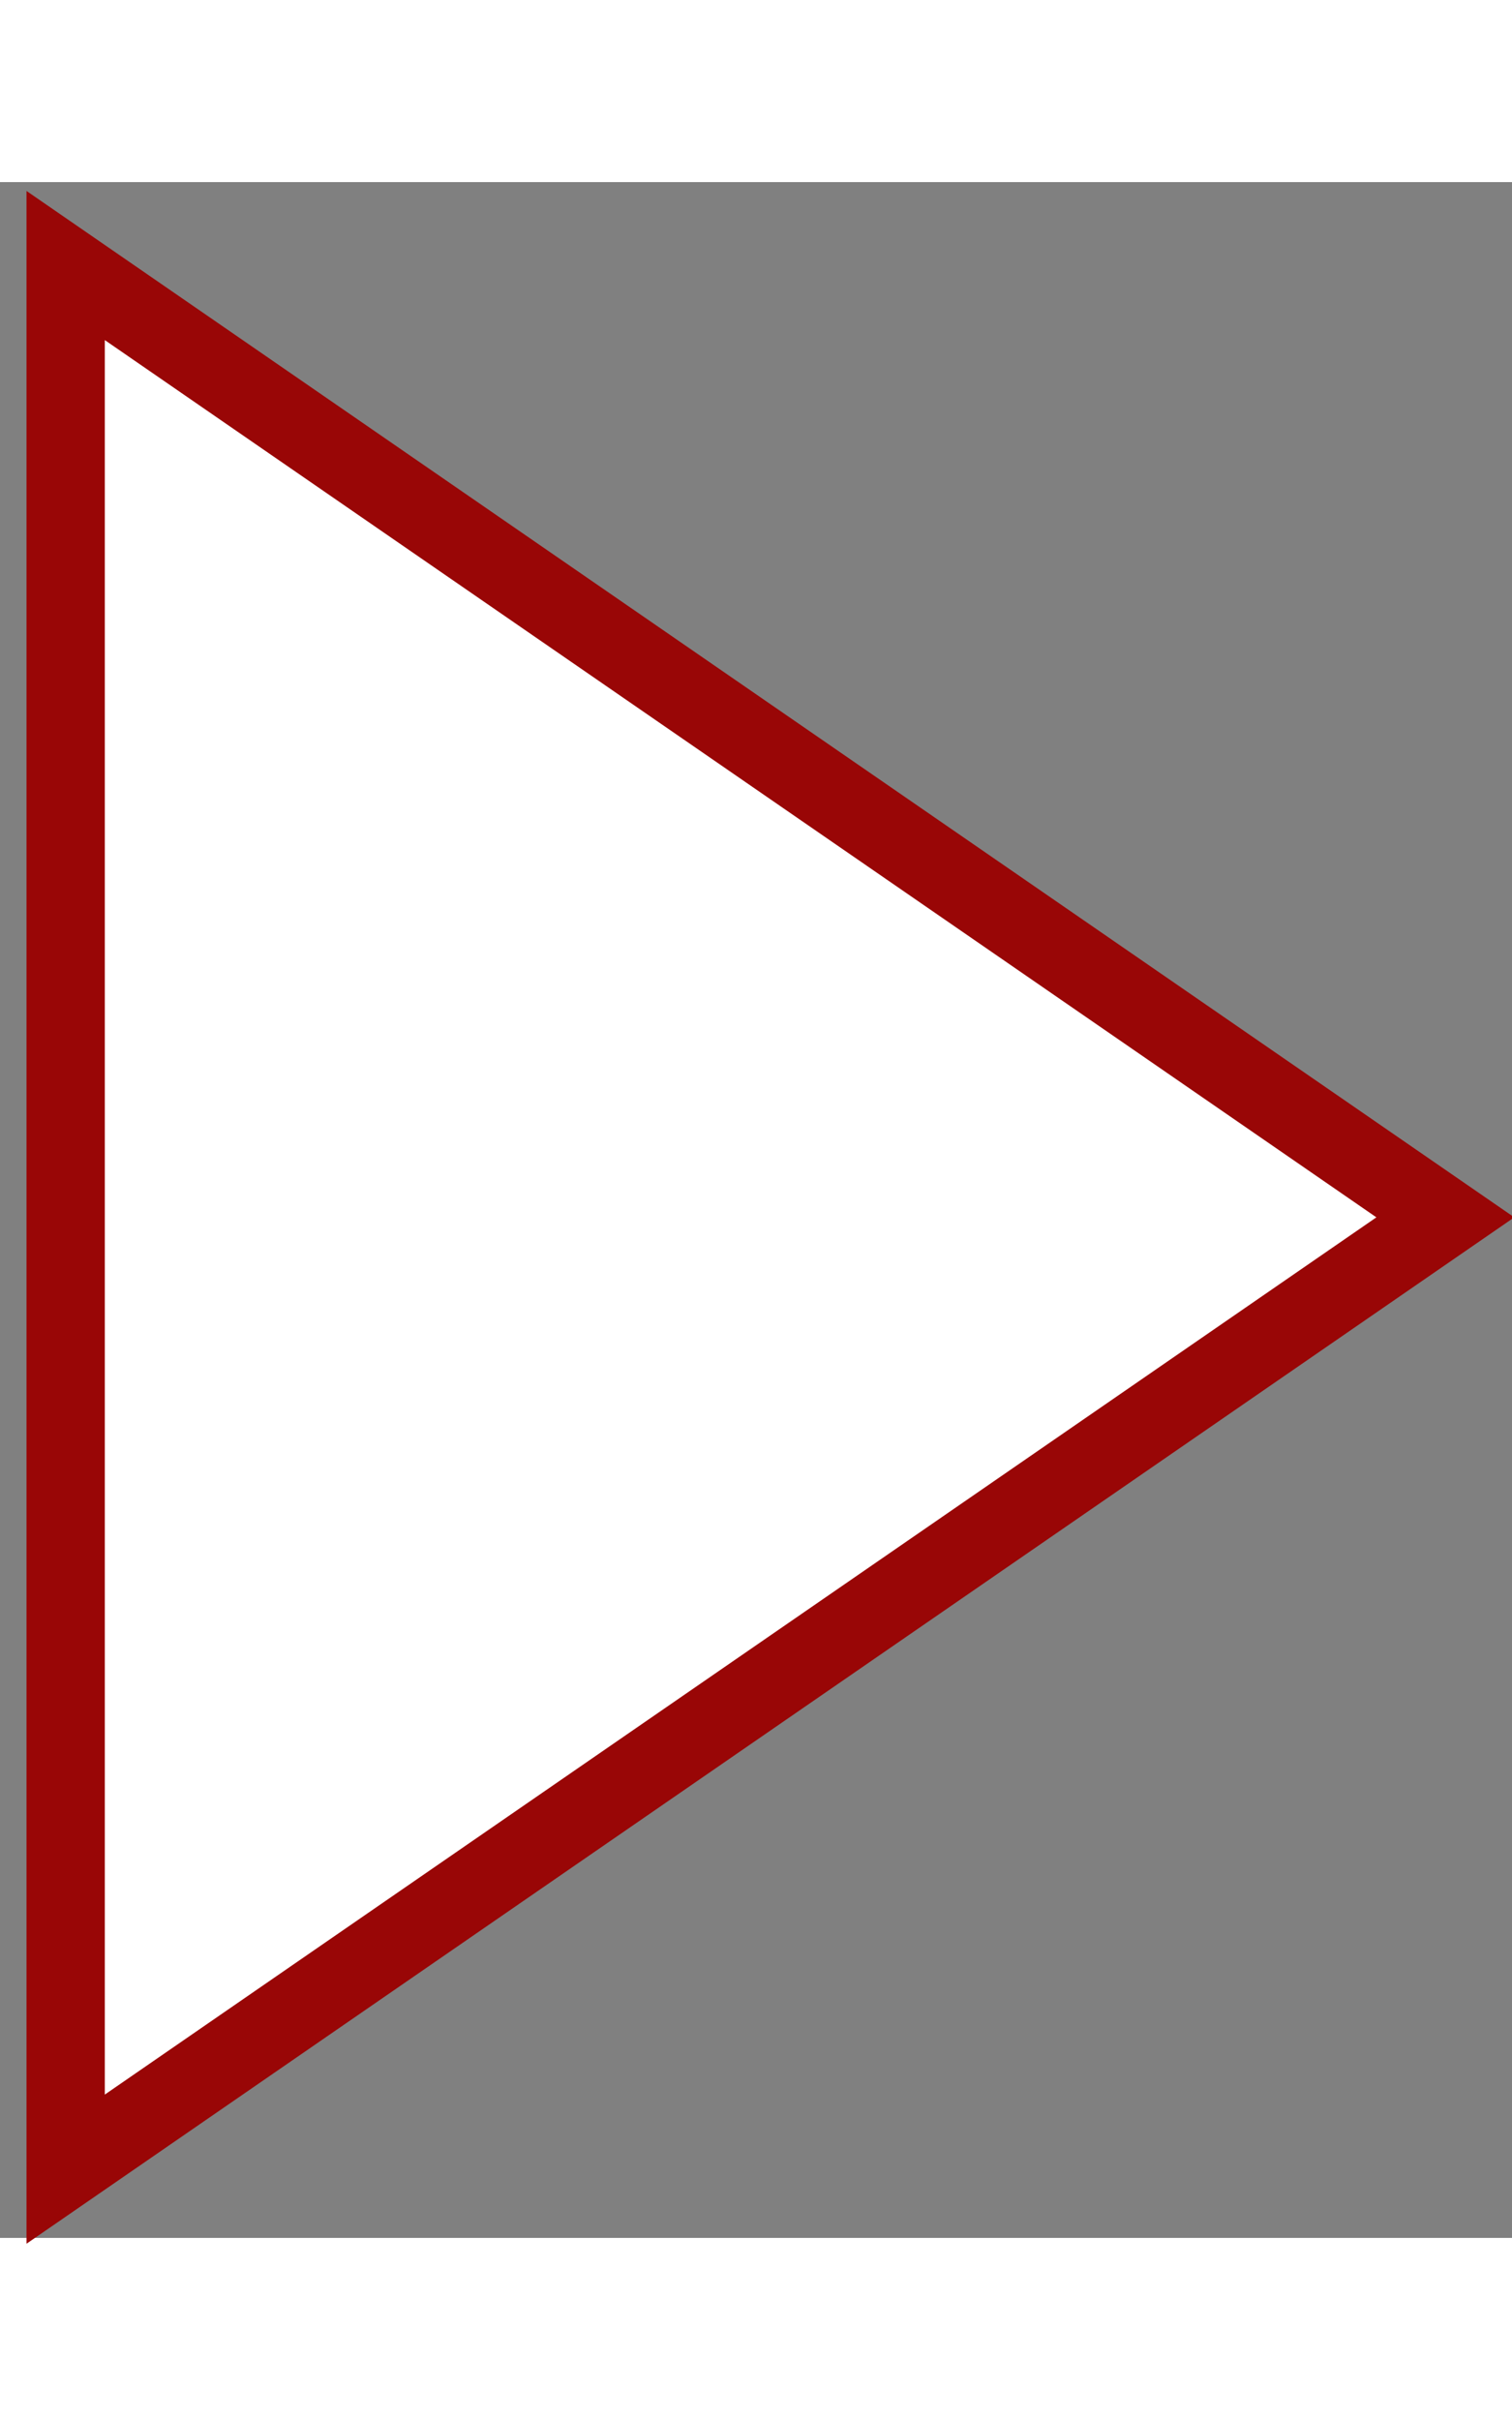 <?xml version="1.0" encoding="utf-8"?>
<!-- Generator: Adobe Illustrator 16.0.0, SVG Export Plug-In . SVG Version: 6.00 Build 0)  -->
<!DOCTYPE svg PUBLIC "-//W3C//DTD SVG 1.1//EN" "http://www.w3.org/Graphics/SVG/1.1/DTD/svg11.dtd">
<svg version="1.1" id="Capa_1" xmlns="http://www.w3.org/2000/svg" xmlns:xlink="http://www.w3.org/1999/xlink" x="0px" y="0px"
	 width="20px" height="32px" viewBox="434.5 38.5 309 420" enable-background="new 434.5 38.5 309 420" xml:space="preserve">
<rect x="434.5" y="38.5" width="309" height="420" fill="#808080" stroke="none"/>
<polygon fill="#FFFFFF" stroke="#990606" stroke-width="16" stroke-miterlimit="10" points="729.877,250 447.918,444.454 
	447.918,253.539 447.918,55.546 "/>
</svg>
